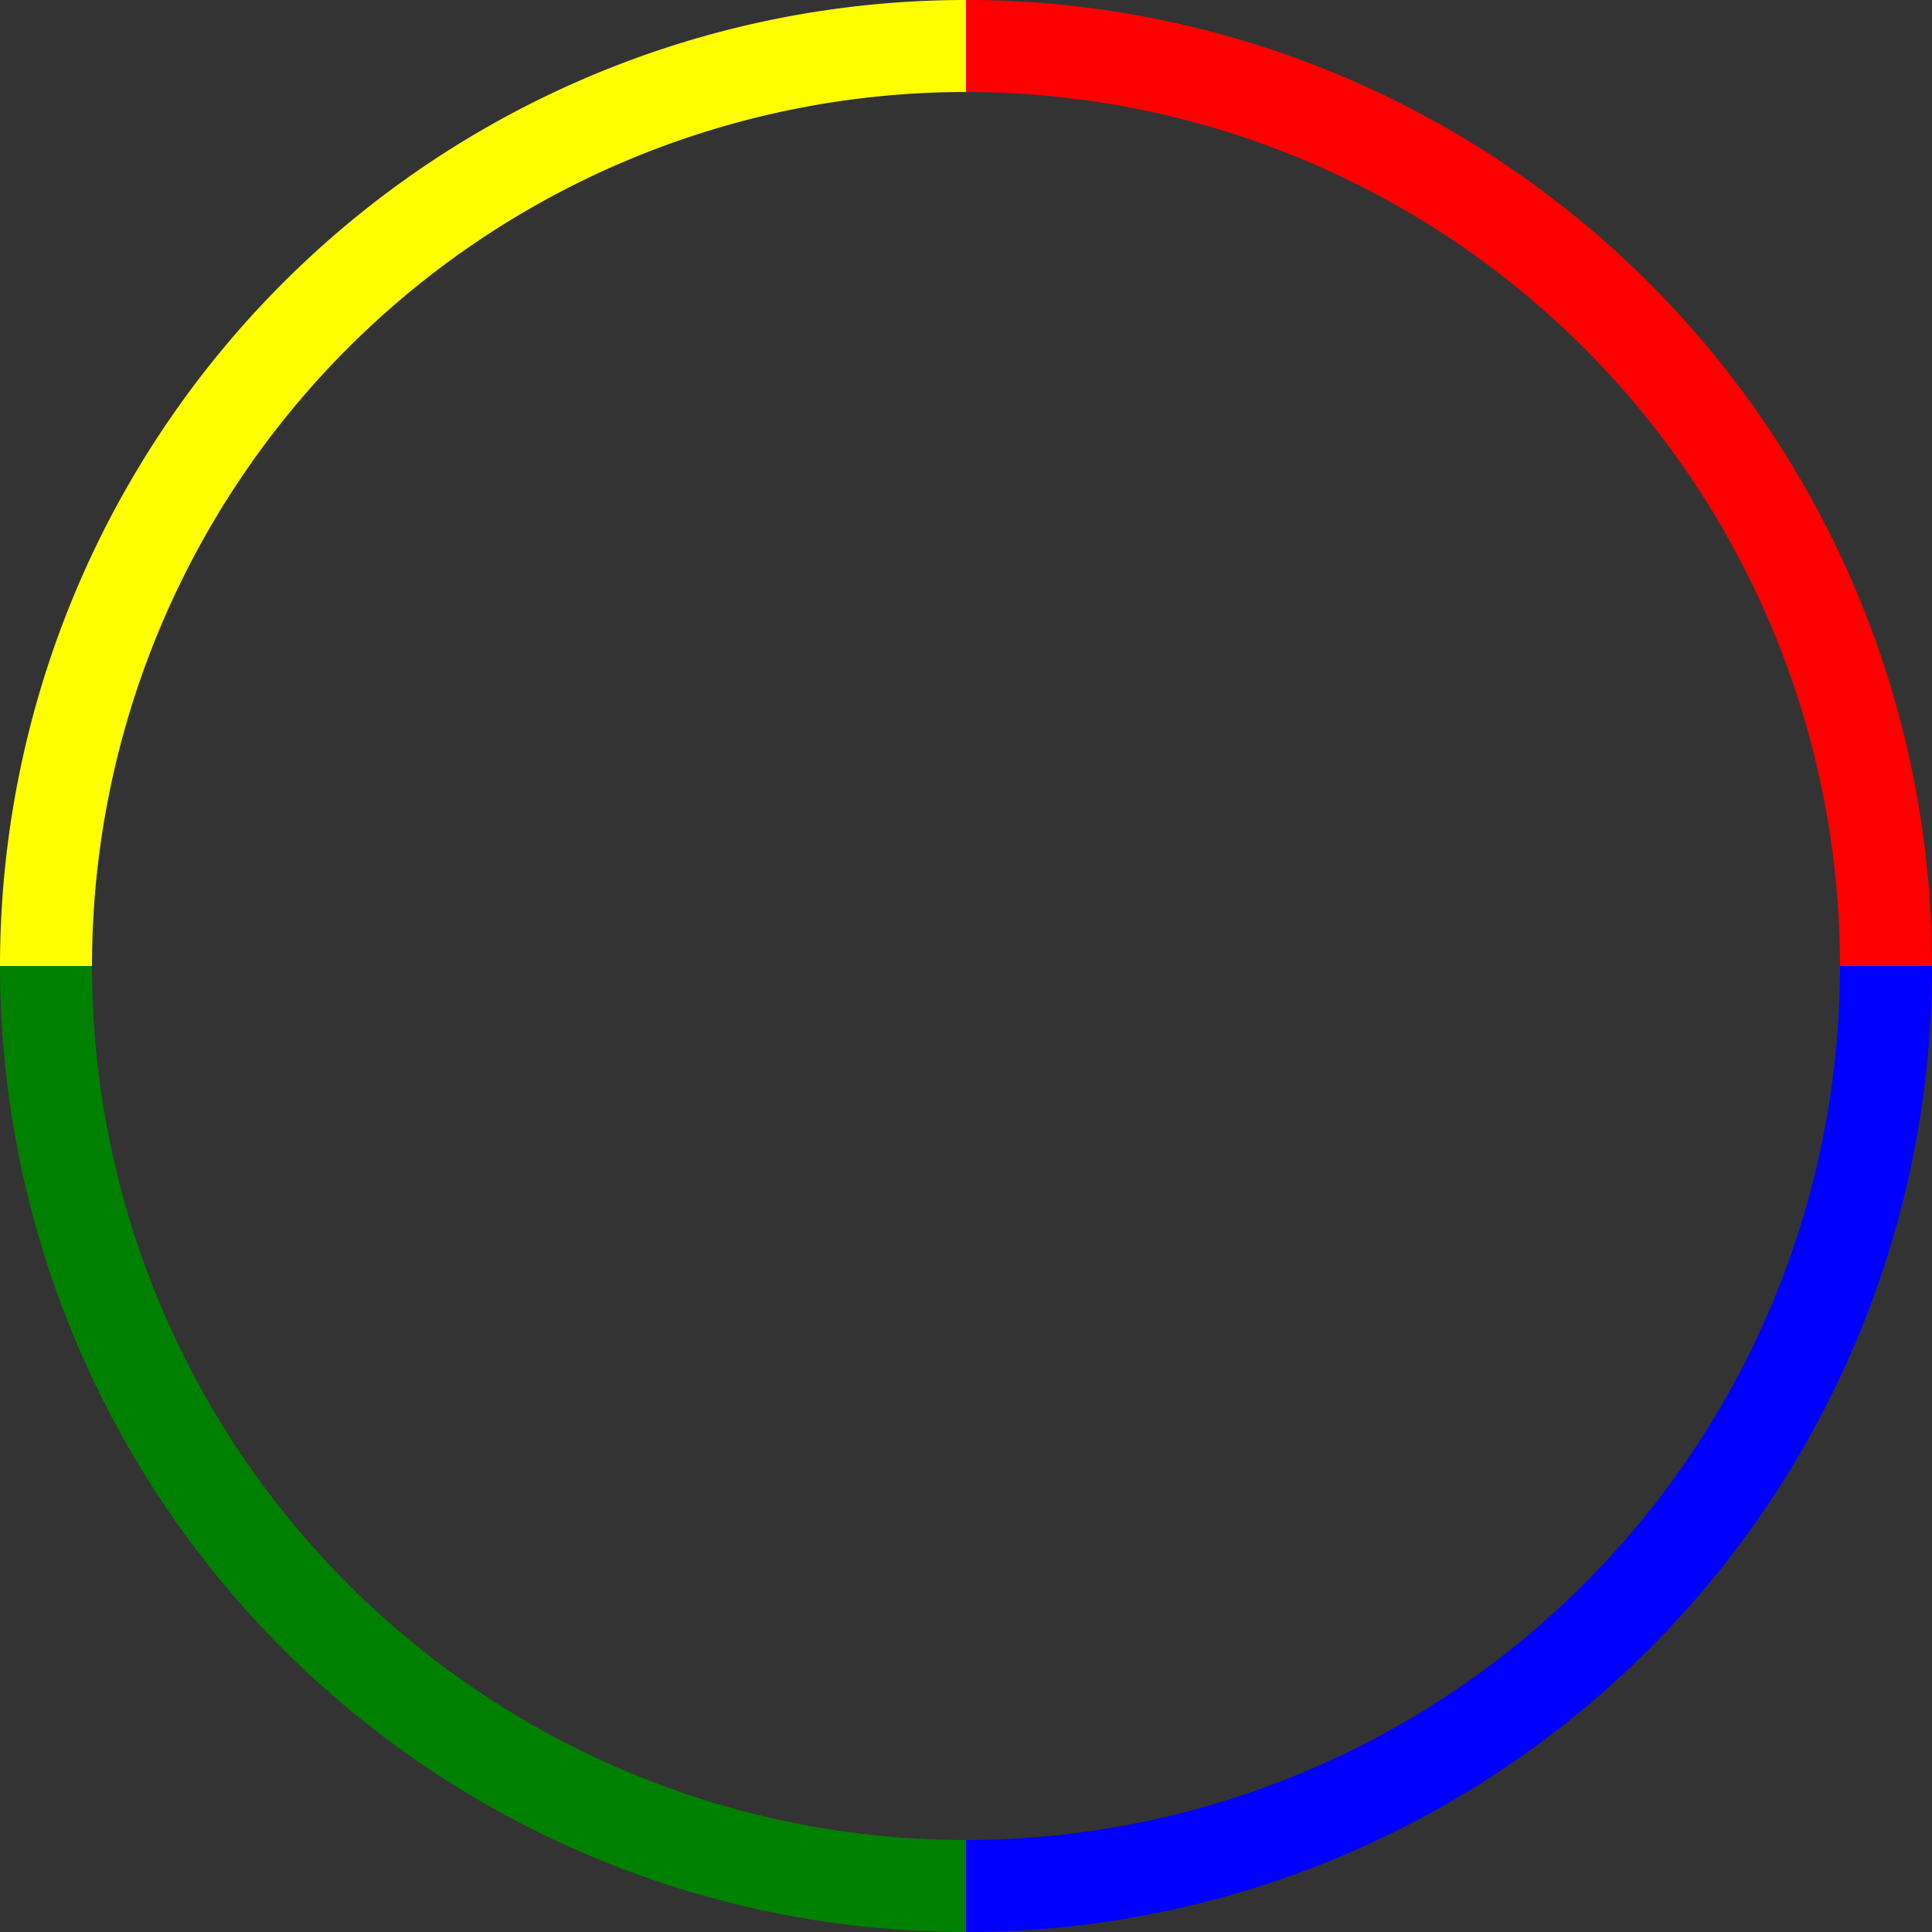 <svg width="100%" height="100%" viewBox="-1 -1 42 42" xmlns="http://www.w3.org/2000/svg">
  <rect x="-1" y="-1" width="42" height="42" fill="#333333" stroke="none"/>
  <path fill="none" stroke="red" stroke-width="2" d="M20,0 a20,20 0 0,1 20,20" />

  <path fill="none" stroke="blue" stroke-width="2" d="M40,20 a20,20 0 0,1 -20,20" />

  <path fill="none" stroke="green" stroke-width="2" d="M20,40 a20,20 0 0,1 -20,-20" />

  <path fill="none" stroke="yellow" stroke-width="2" d="M0,20 a20,20 0 0,1 20,-20" />
</svg>